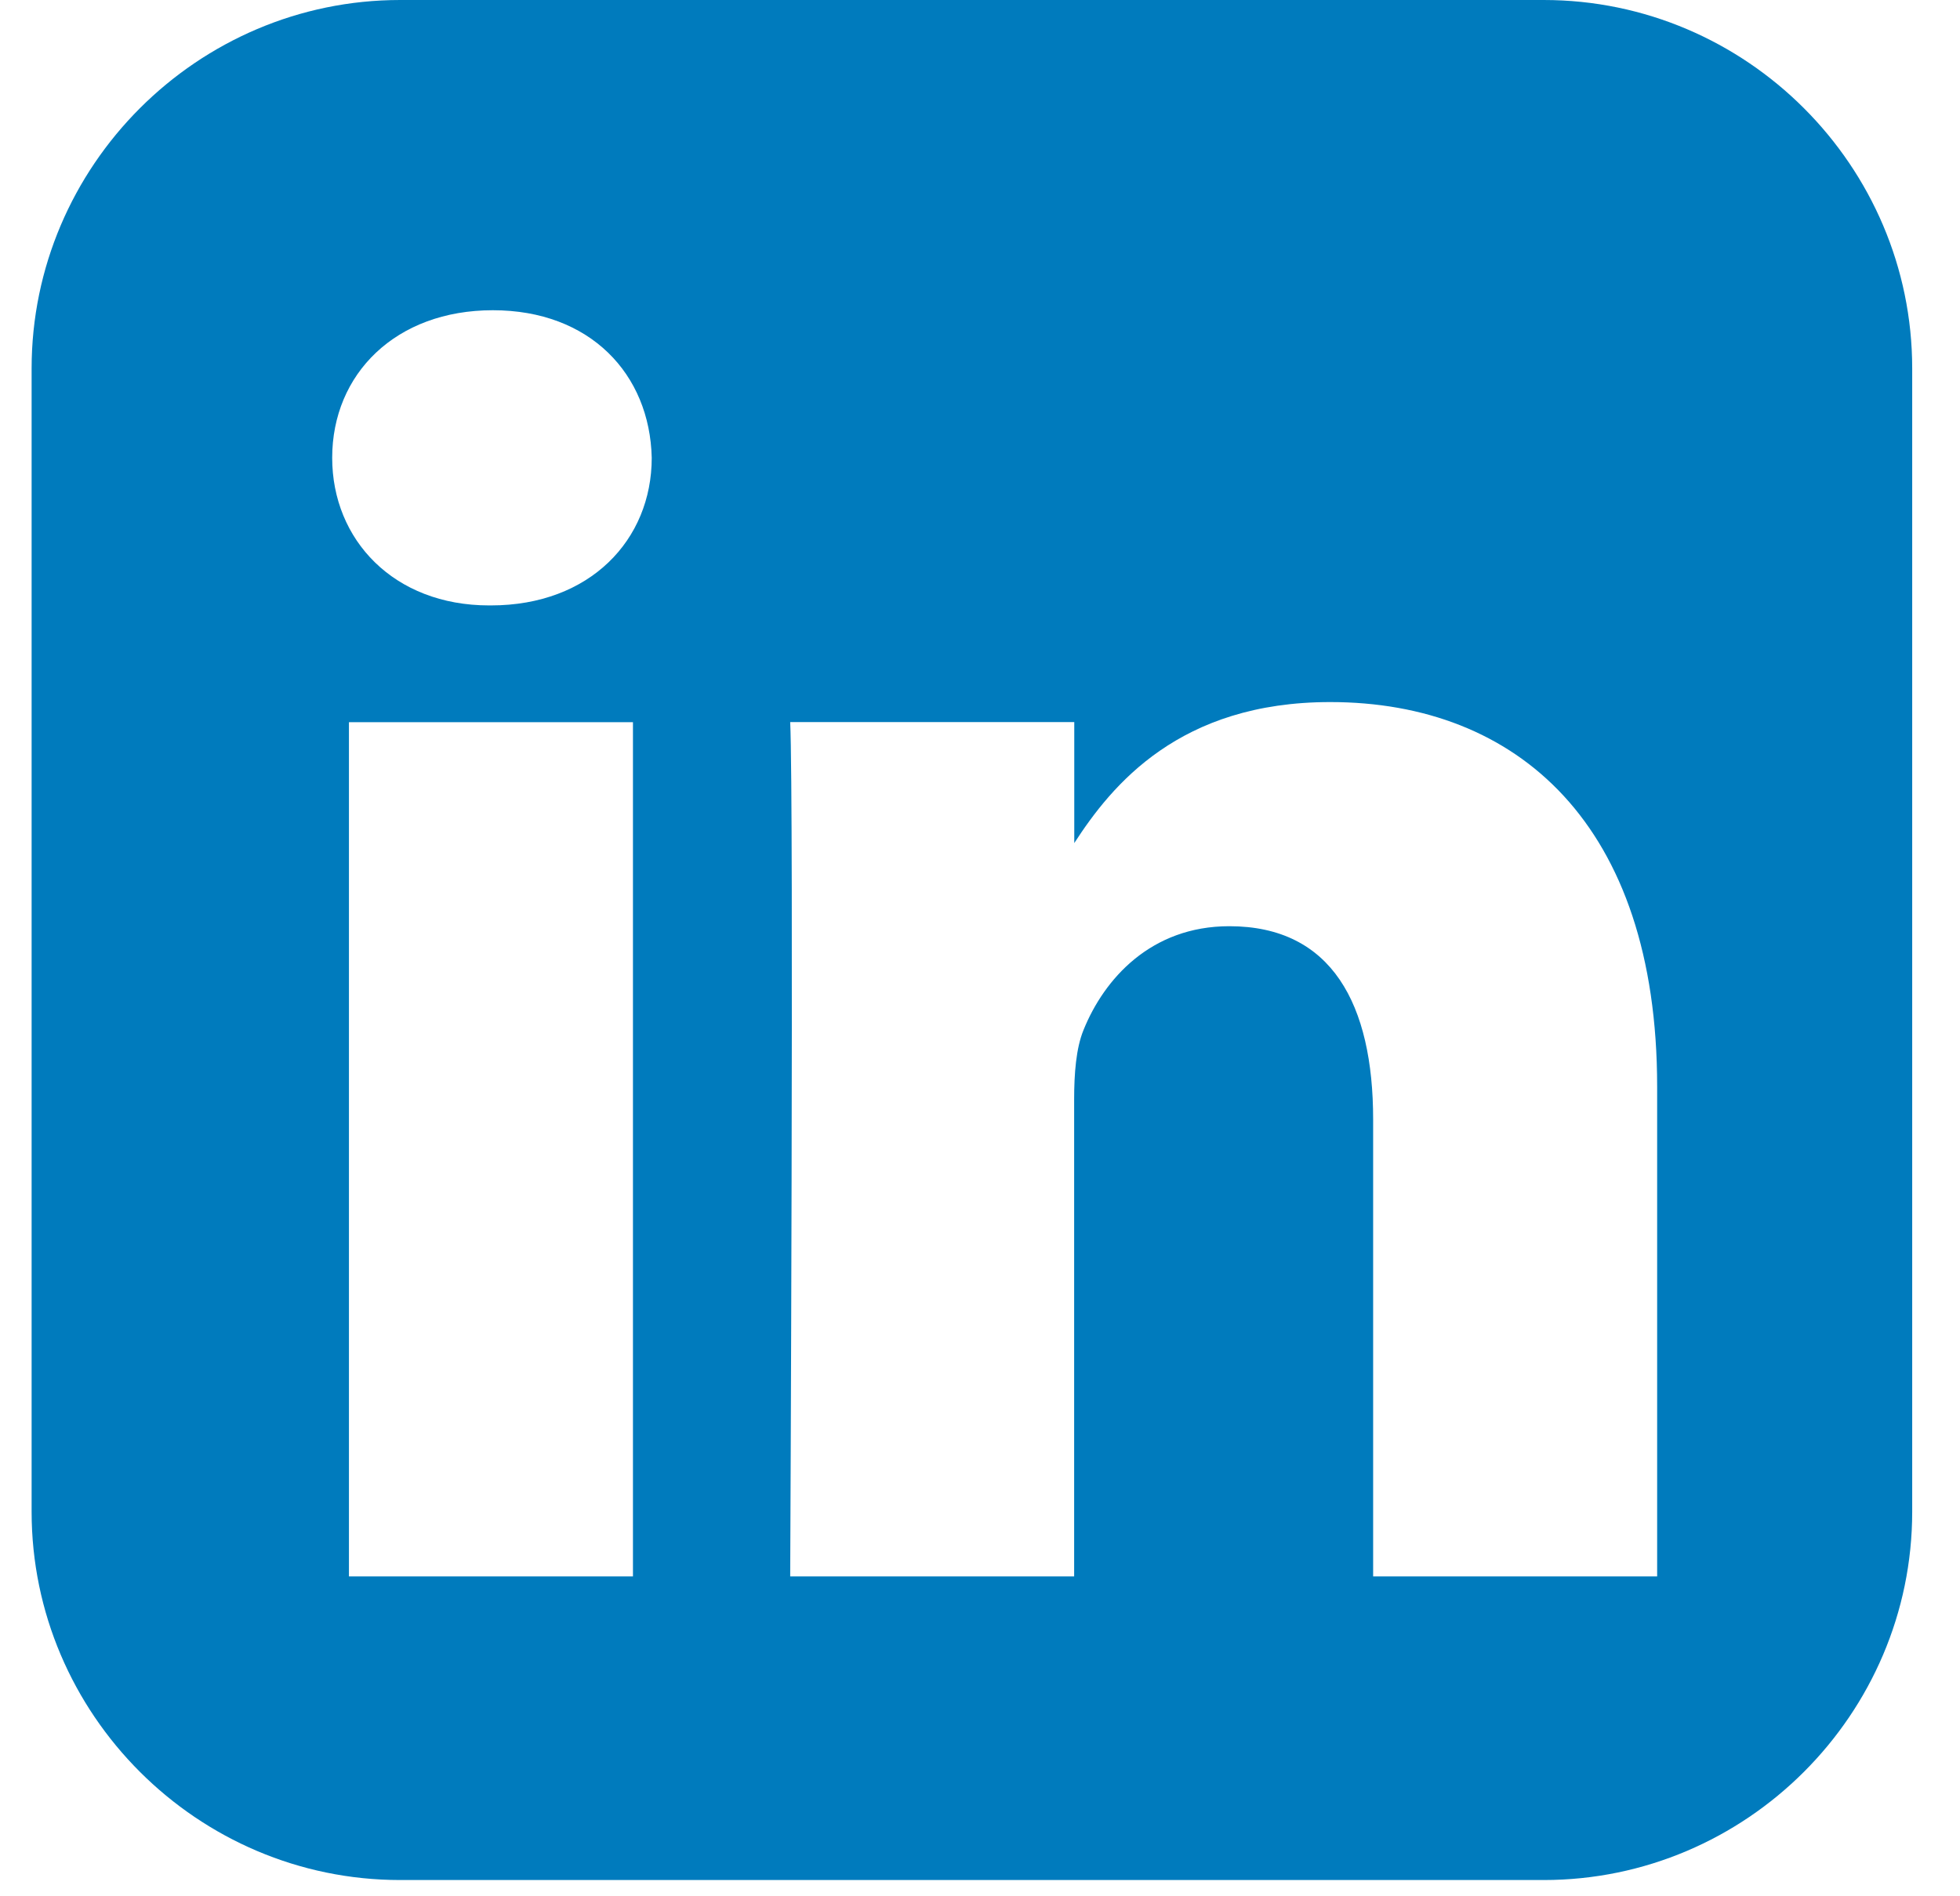 <svg width="31" height="30" viewBox="0 0 31 30" fill="none" xmlns="http://www.w3.org/2000/svg">
<path d="M6.329 0C3.124 0 0.5 2.623 0.5 5.829V23.916C0.5 27.121 3.124 29.743 6.329 29.743H24.416C27.621 29.743 30.244 27.121 30.244 23.916V5.829C30.244 2.623 27.621 0 24.416 0H6.329ZM7.795 4.908C9.332 4.908 10.278 5.917 10.308 7.243C10.308 8.54 9.332 9.578 7.765 9.578H7.736C6.229 9.578 5.254 8.54 5.254 7.243C5.254 5.917 6.258 4.908 7.795 4.908H7.795ZM21.039 11.107C23.994 11.107 26.21 13.039 26.21 17.19V24.94H21.718V17.71C21.718 15.893 21.068 14.653 19.443 14.653C18.202 14.653 17.462 15.489 17.137 16.296C17.019 16.584 16.989 16.988 16.989 17.392V24.94H12.498C12.498 24.94 12.557 12.692 12.498 11.424H16.991V13.338C17.587 12.417 18.655 11.107 21.039 11.107V11.107ZM5.519 11.425H10.011V24.94H5.519V11.425Z" fill="#007BBD"/>
</svg>
